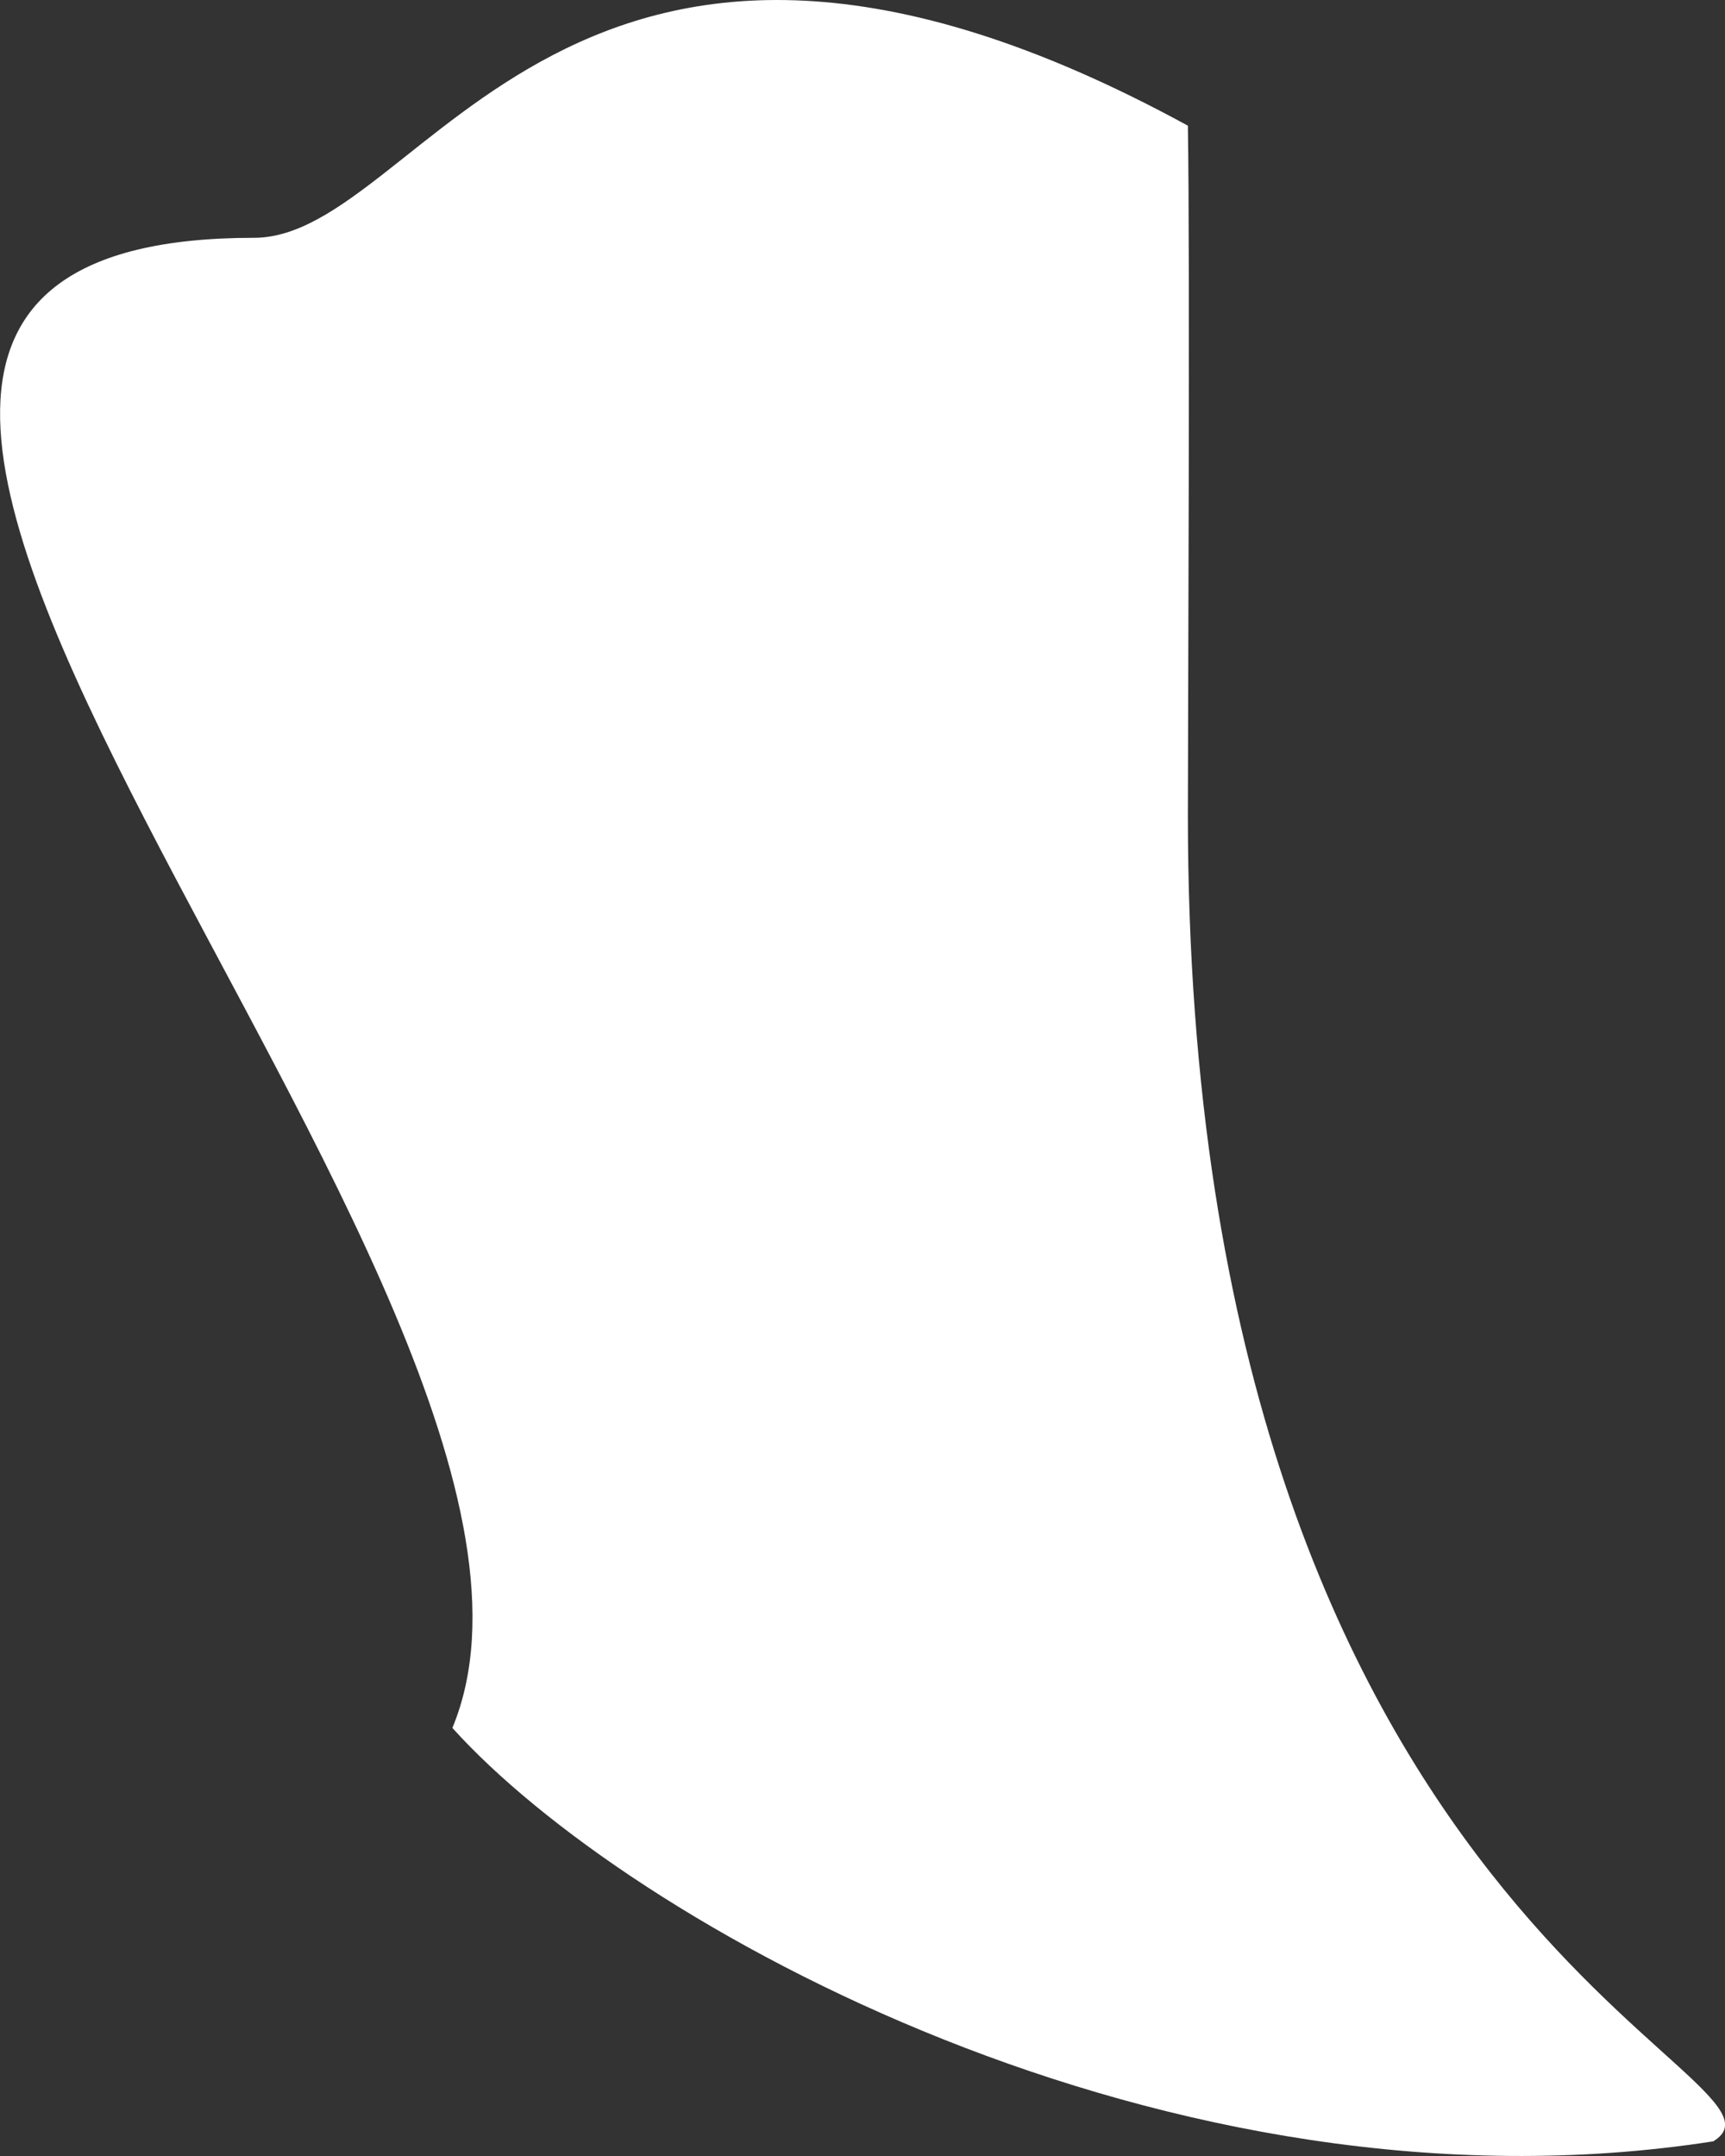 <svg width="16" height="20" viewBox="0 0 16 20" fill="none" xmlns="http://www.w3.org/2000/svg">
    <rect x="0" y="0" width="16" height="20" fill="#333333" stroke="none"/>
    <path d="M15.891 19.864C10.824 20.652 5.821 17.834 4.196 16.029C5.871 11.998 -4.466 2.206 2.356 2.206C3.934 2.206 5.281 -1.967 11.018 1.166C11.039 2.432 11.018 6.816 11.018 7.562C11.018 17.896 16.866 19.271 15.891 19.864Z" fill="white"/>
</svg>
